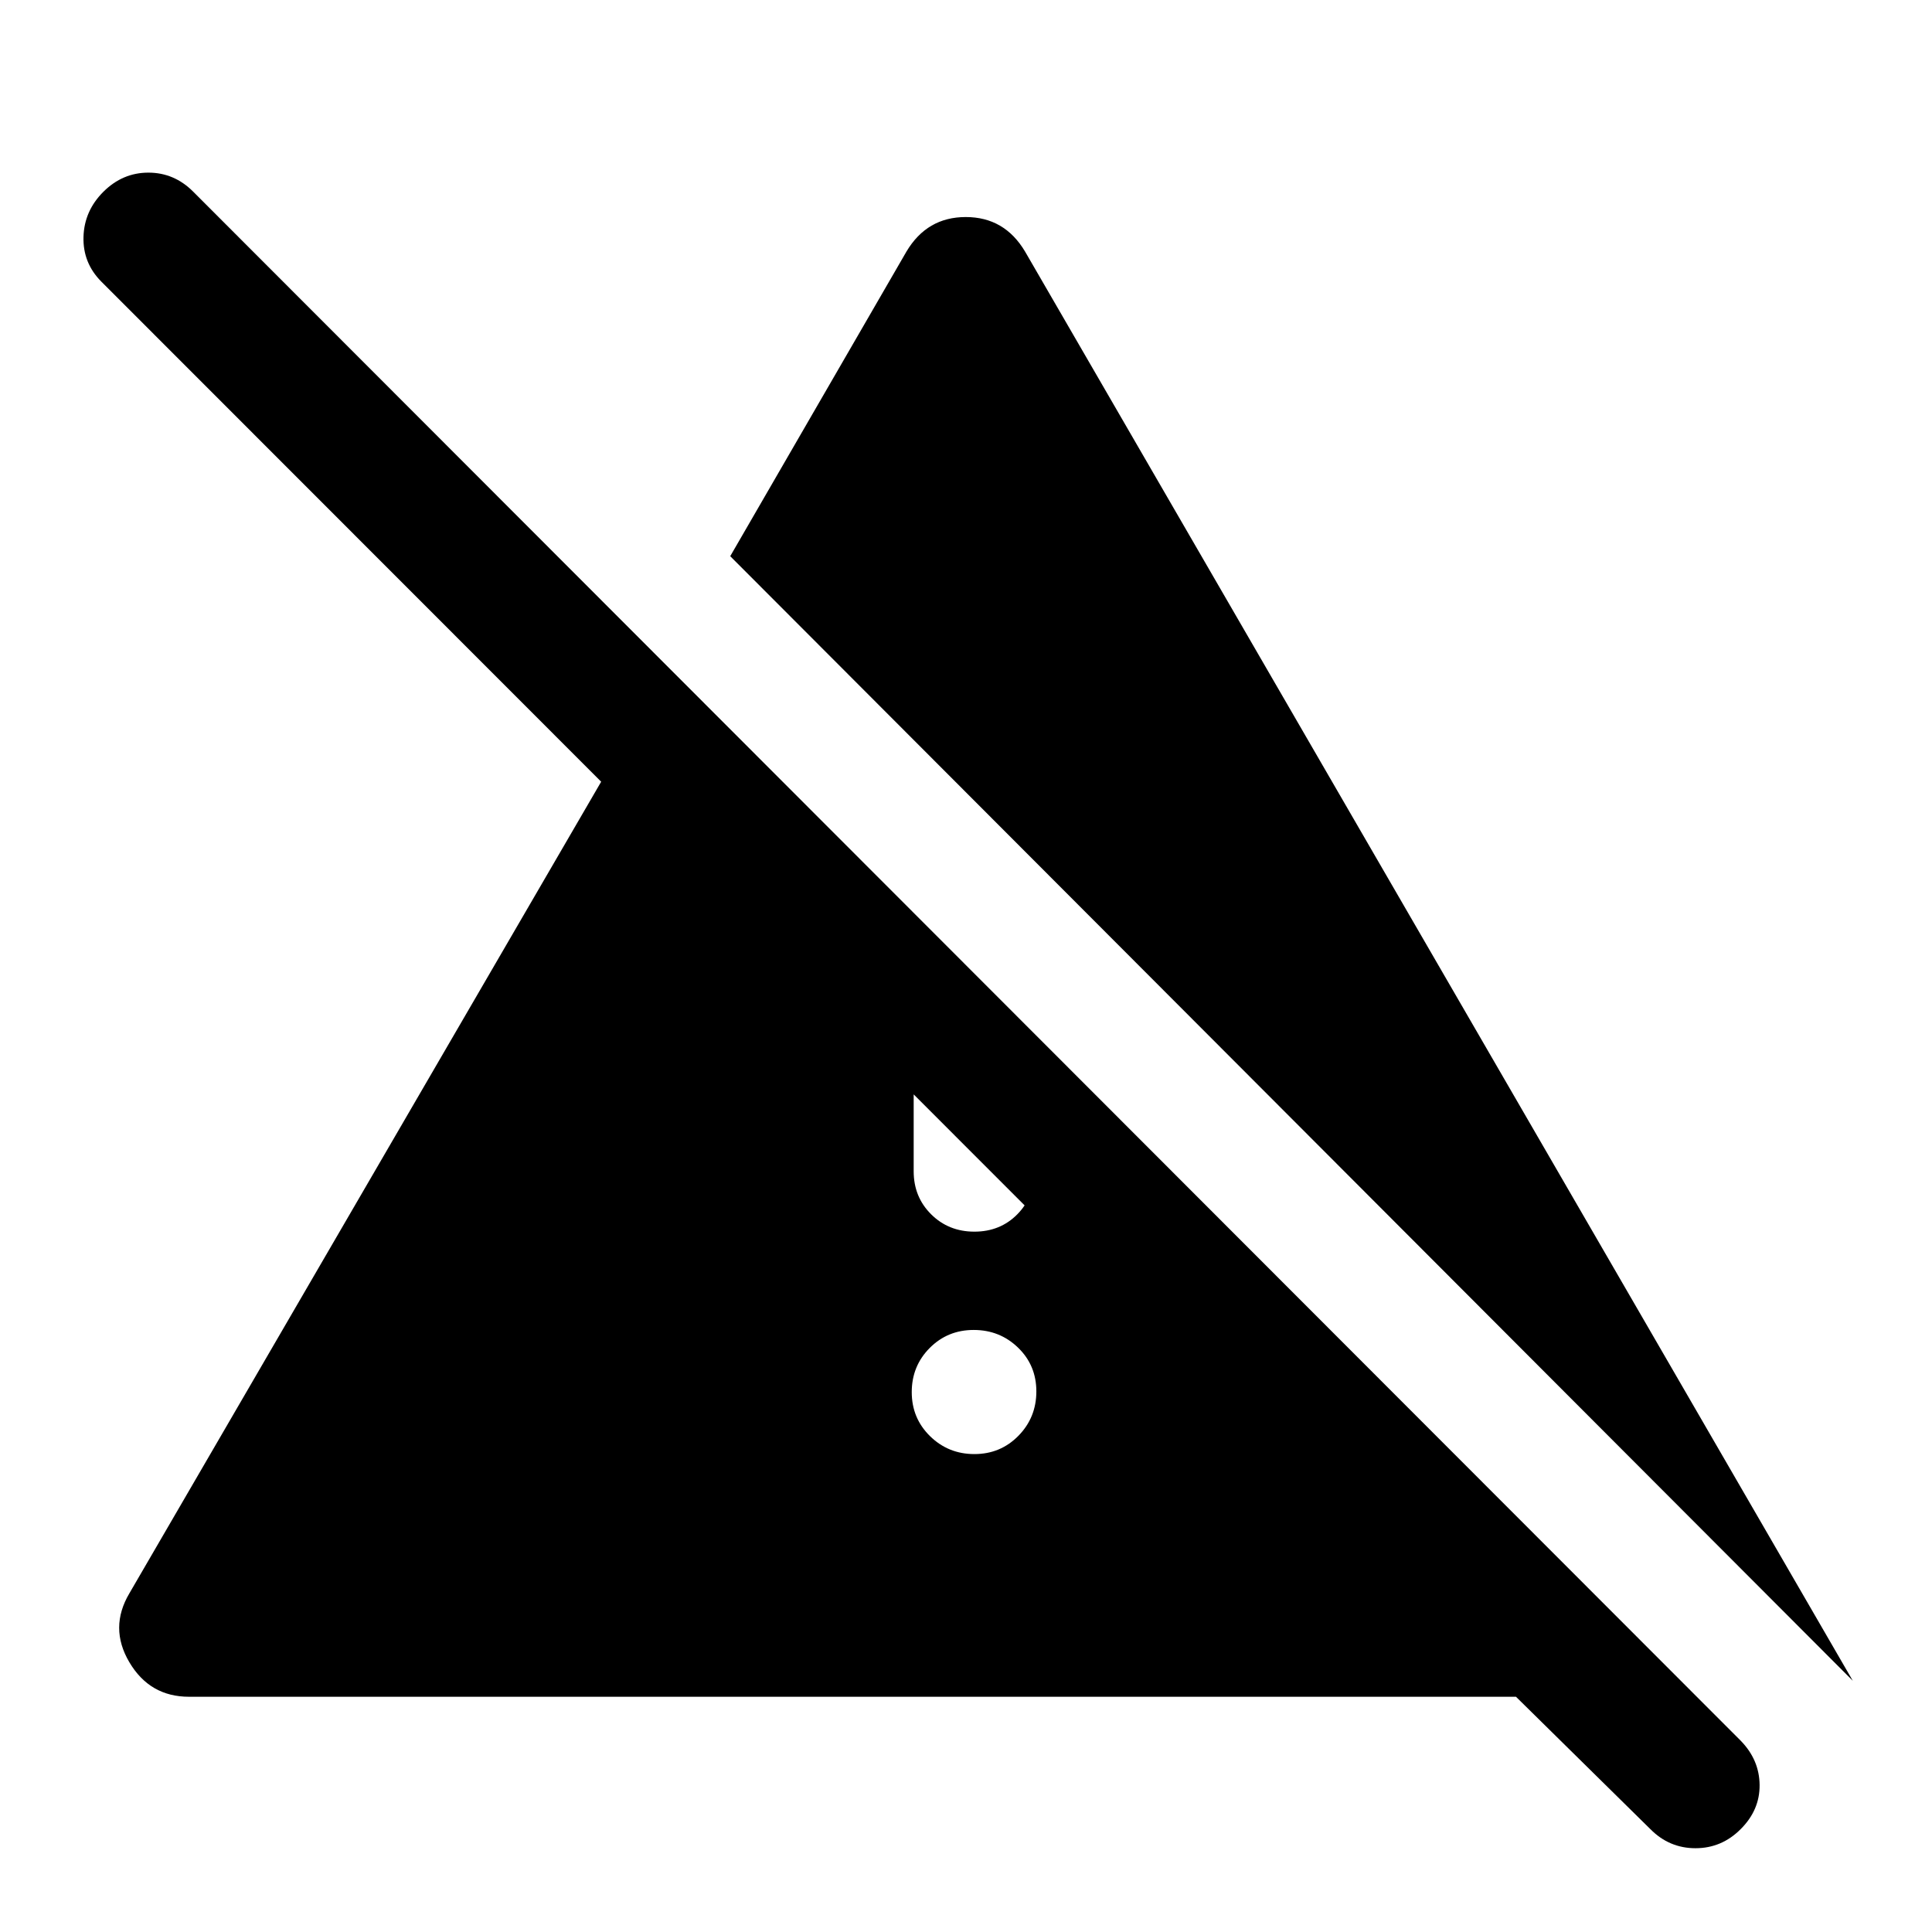 <svg xmlns="http://www.w3.org/2000/svg" height="48" viewBox="0 -960 960 960" width="48"><path d="M484.175-237.478q12.963 0 21.872-9.085 8.91-9.085 8.91-22.047t-9.085-21.752q-9.085-8.79-22.047-8.79-12.963 0-21.872 8.965-8.91 8.966-8.91 21.928 0 12.962 9.085 21.871 9.085 8.91 22.047 8.91ZM454-378q0 12.75 8.675 21.375 8.676 8.625 21.5 8.625 12.825 0 21.325-8.625T514-378v-67.761l-60-60V-378Zm466.652 253.174L362.848-683.63 450.413-835q10.196-17.152 29.467-17.152 19.272 0 29.468 17.152l411.304 710.174ZM820.065-51.108l-66.782-65.783H93.913q-19.492 0-29.637-17.152-10.146-17.153.05-34.305l267.283-459.804 275.108 275.109H517.13L50.348-820.065q-9.24-9.306-8.859-22.251.38-12.945 9.911-22.423 9.531-9.479 22.337-9.479t22.223 9.413L864.978-95.022q9.24 9.479 9.359 21.957.12 12.478-9.411 21.956-9.43 9.479-22.457 9.479-13.026 0-22.404-9.478Z"/></svg>